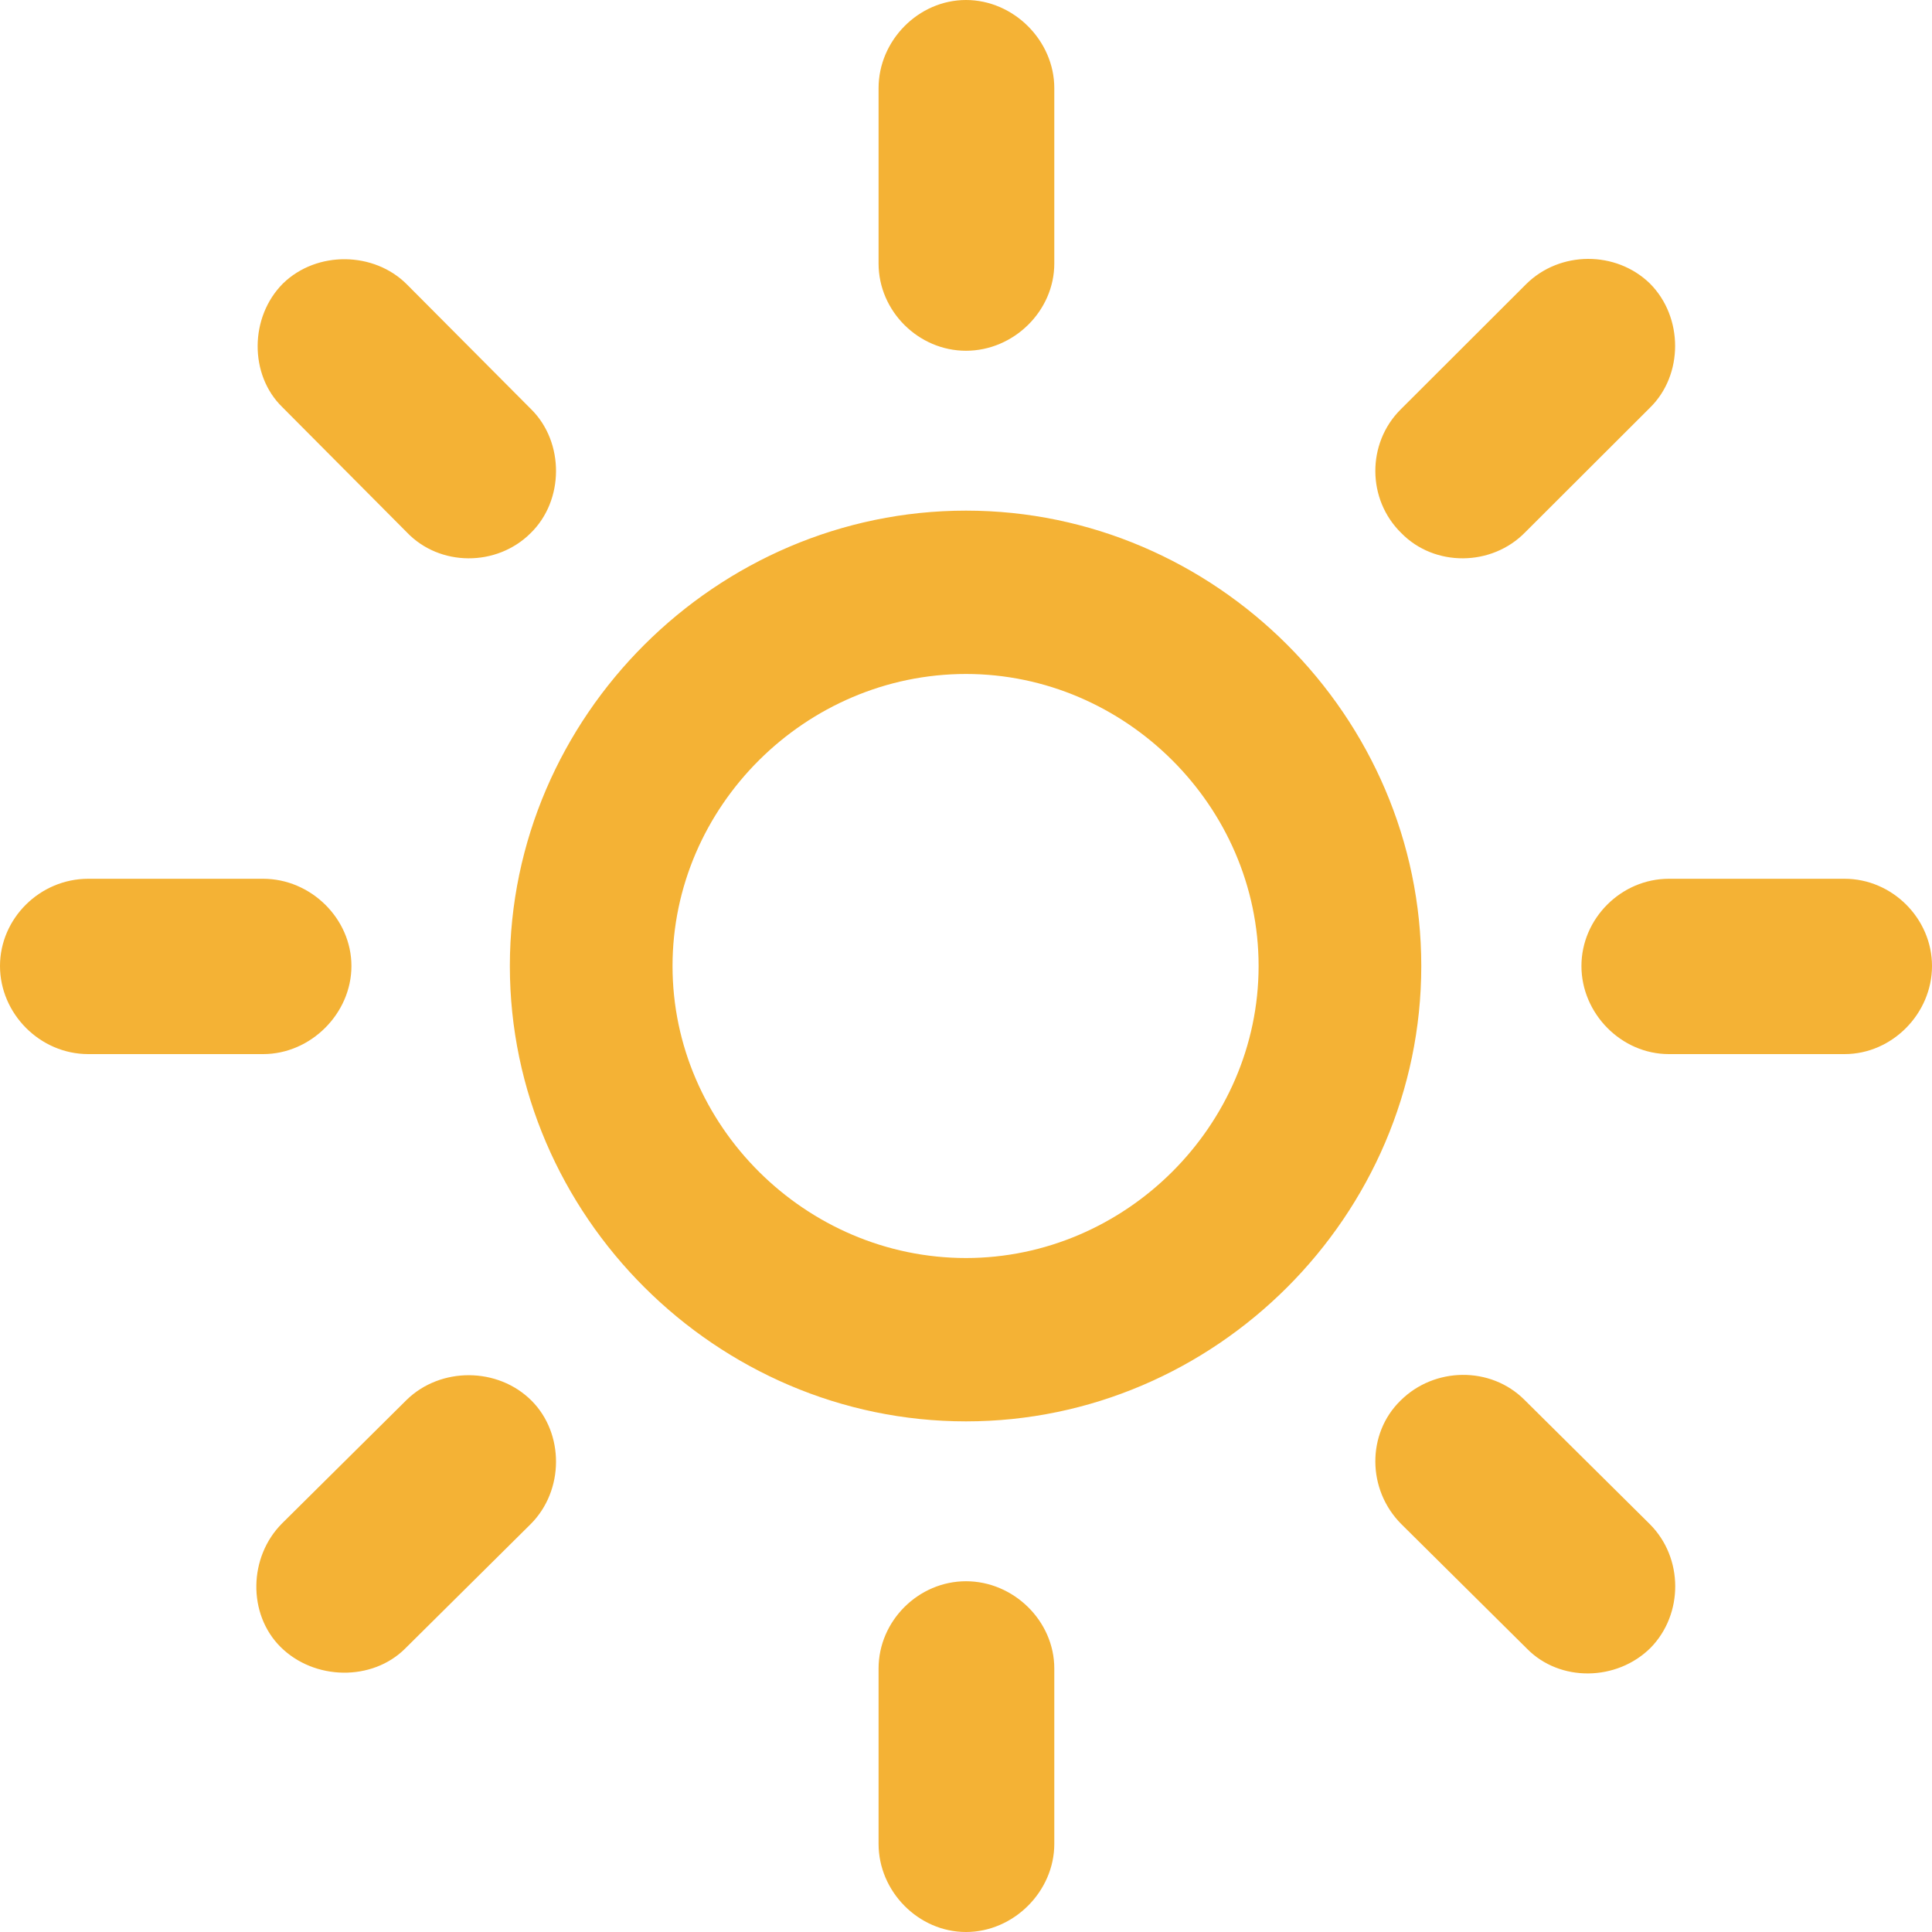 <svg width="20" height="20" viewBox="0 0 20 20" fill="none" xmlns="http://www.w3.org/2000/svg">
<path d="M10.914 0.912C10.914 0.42 10.493 0 10 0C9.507 0 9.095 0.42 9.095 0.912V2.728C9.095 3.22 9.507 3.631 10 3.631C10.493 3.631 10.914 3.22 10.914 2.728V0.912ZM14.498 4.24C14.149 4.589 14.149 5.17 14.507 5.519C14.848 5.868 15.439 5.868 15.789 5.51L17.079 4.222C17.428 3.882 17.428 3.283 17.079 2.934C16.729 2.594 16.147 2.594 15.797 2.943L14.498 4.24ZM4.211 5.51C4.552 5.868 5.143 5.868 5.493 5.519C5.842 5.179 5.842 4.58 5.502 4.24L4.211 2.943C3.871 2.603 3.28 2.594 2.93 2.934C2.581 3.283 2.581 3.882 2.921 4.213L4.211 5.51ZM10 5.286C7.419 5.286 5.278 7.415 5.278 10C5.278 12.585 7.419 14.714 10 14.714C12.581 14.714 14.713 12.585 14.713 10C14.713 7.415 12.581 5.286 10 5.286ZM10 6.977C11.649 6.977 13.029 8.345 13.029 10C13.029 11.655 11.649 13.023 10 13.023C8.342 13.023 6.962 11.655 6.962 10C6.962 8.345 8.342 6.977 10 6.977ZM19.095 10.912C19.588 10.912 20 10.492 20 10C20 9.508 19.588 9.097 19.095 9.097H17.276C16.783 9.097 16.371 9.508 16.371 10C16.371 10.492 16.783 10.912 17.276 10.912H19.095ZM0.914 9.097C0.412 9.097 0 9.508 0 10C0 10.492 0.412 10.912 0.914 10.912H2.724C3.217 10.912 3.638 10.492 3.638 10C3.638 9.508 3.217 9.097 2.724 9.097H0.914ZM15.78 14.49C15.43 14.141 14.848 14.15 14.498 14.499C14.149 14.839 14.149 15.42 14.507 15.778L15.806 17.066C16.147 17.415 16.738 17.406 17.088 17.057C17.428 16.708 17.428 16.127 17.079 15.778L15.78 14.49ZM2.921 15.769C2.572 16.118 2.563 16.708 2.903 17.048C3.253 17.397 3.853 17.406 4.194 17.066L5.493 15.778C5.842 15.429 5.842 14.839 5.502 14.499C5.152 14.15 4.561 14.15 4.211 14.49L2.921 15.769ZM10.914 17.272C10.914 16.78 10.493 16.369 10 16.369C9.507 16.369 9.095 16.78 9.095 17.272V19.088C9.095 19.58 9.507 20 10 20C10.493 20 10.914 19.58 10.914 19.088V17.272Z" fill="#F4B235"/>
</svg>

